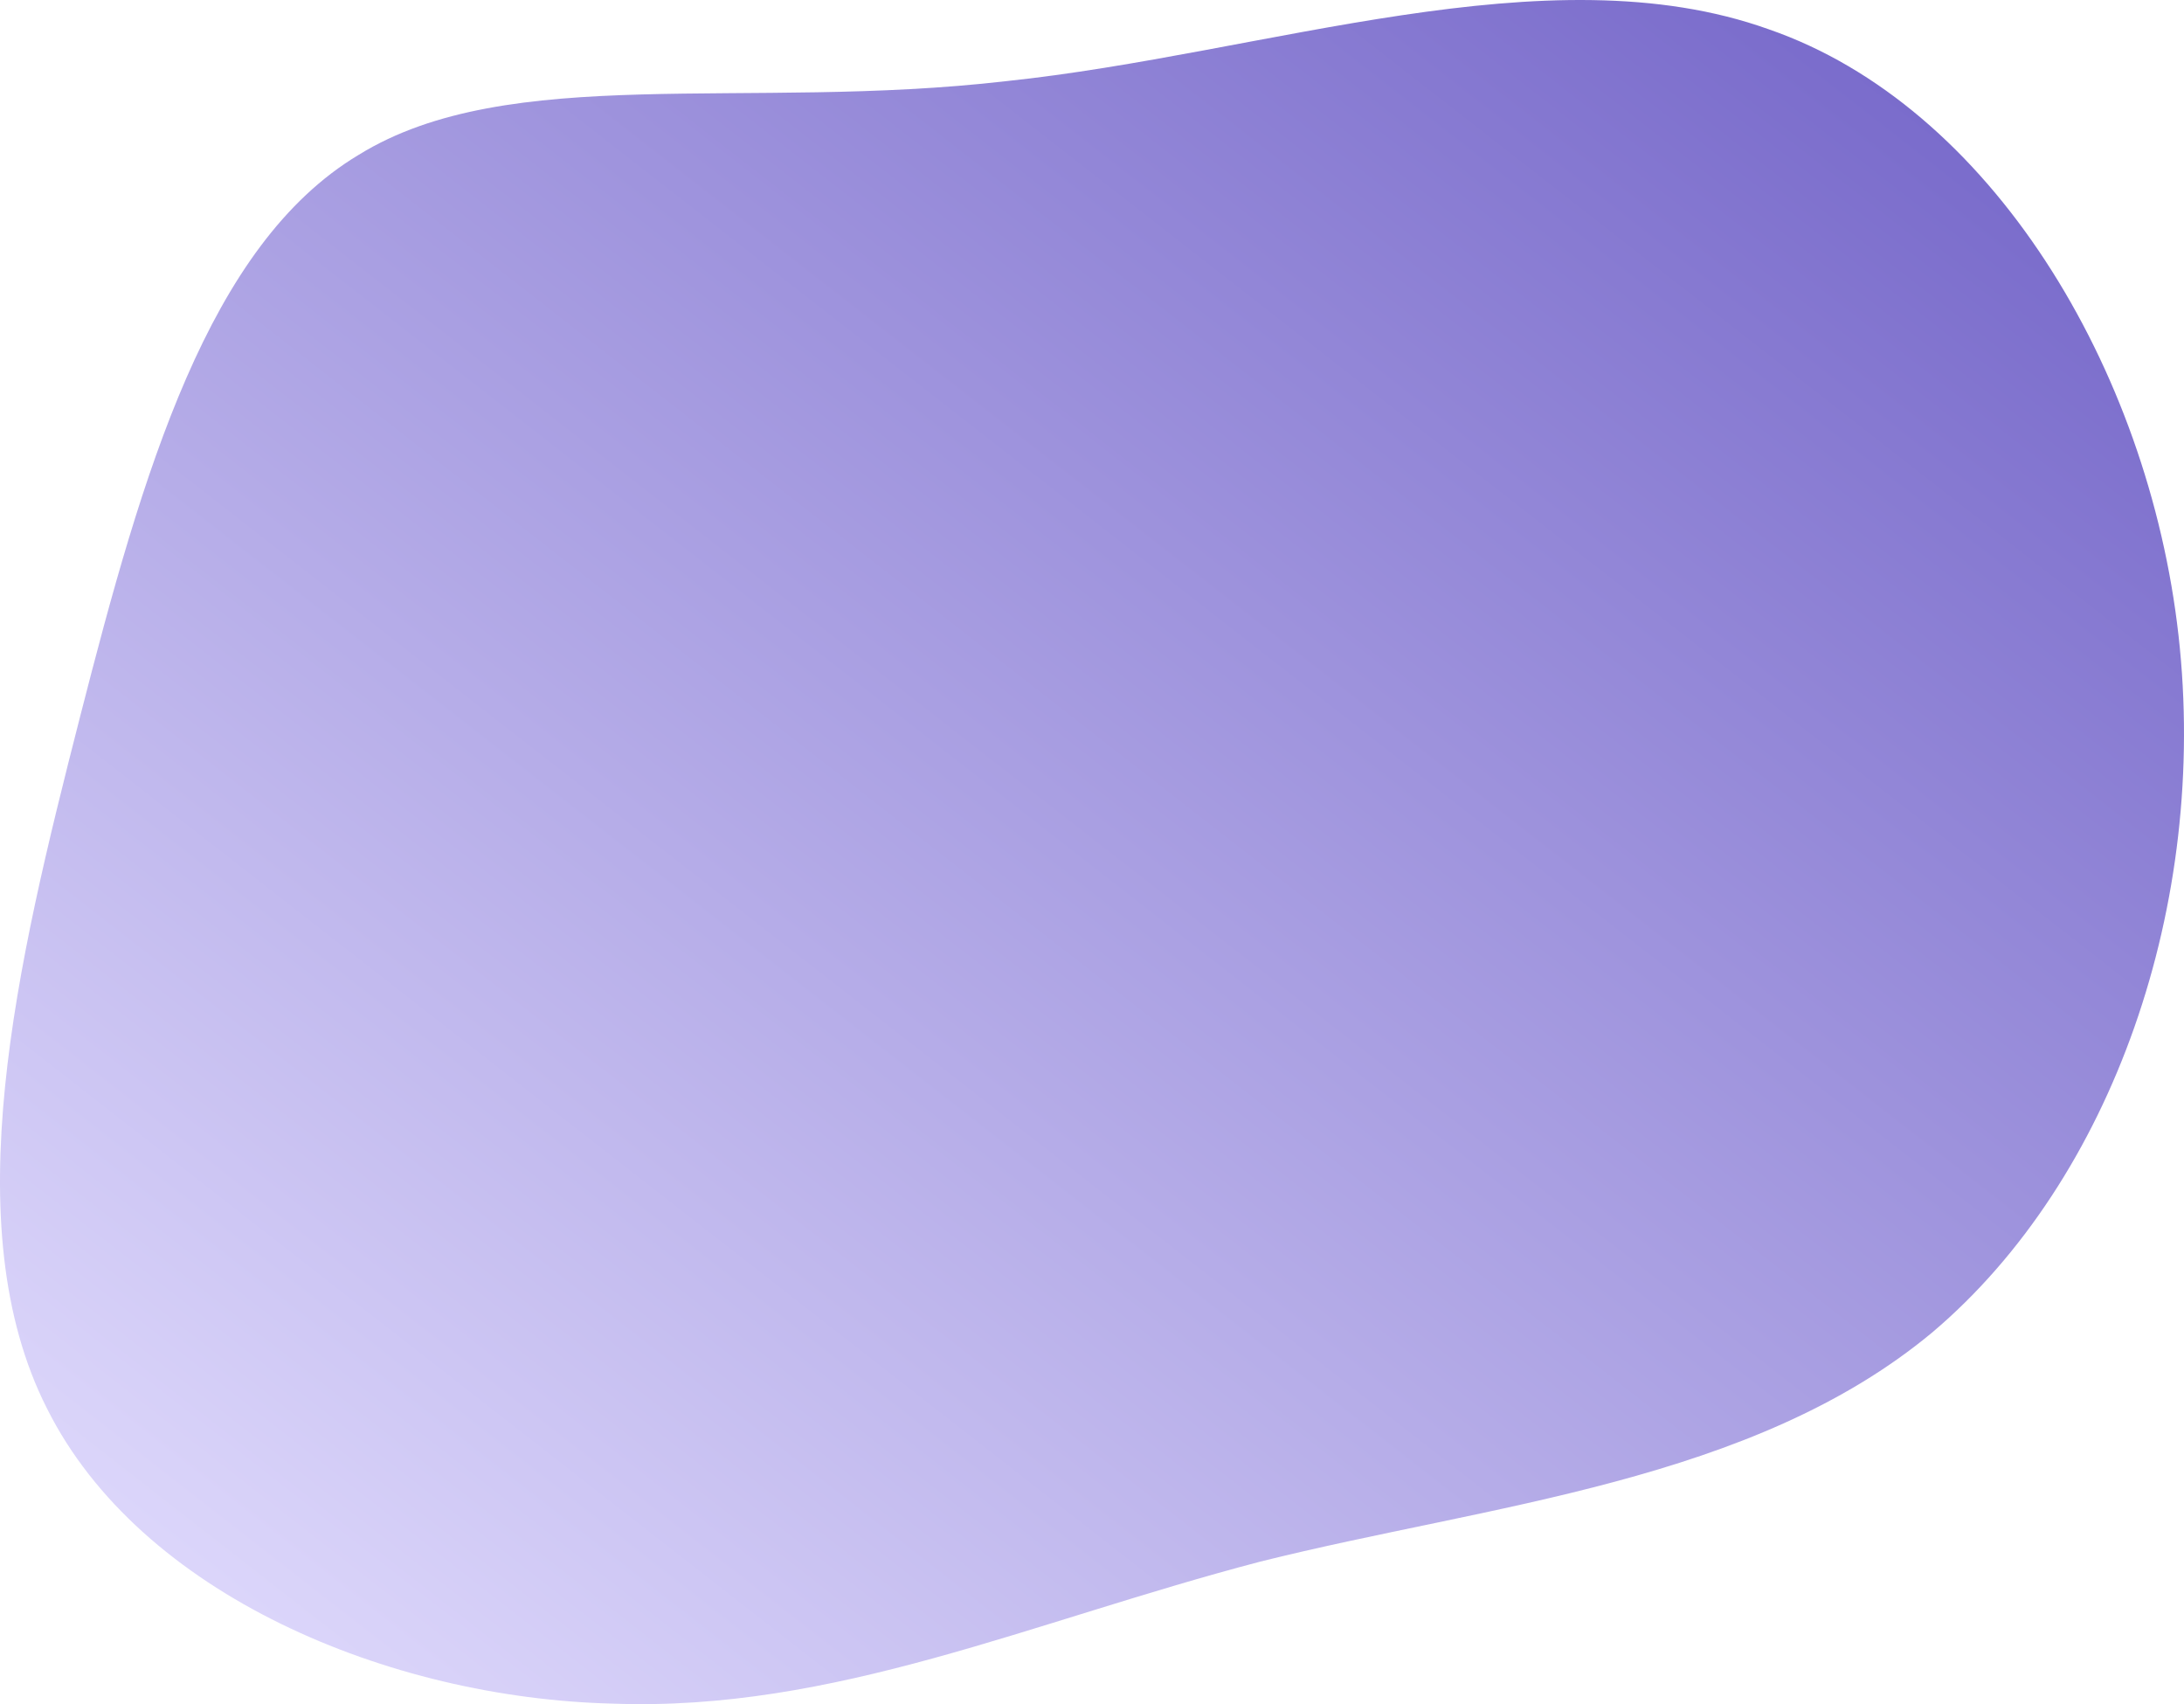 <svg width="582" height="454" viewBox="0 0 582 454" fill="none" xmlns="http://www.w3.org/2000/svg">
<path d="M471.313 7.792C530.298 28.167 572.534 98.025 580.544 169.337C588.554 240.65 563.067 314.146 515.005 354.896C466.943 394.919 397.035 400.74 335.865 416.022C274.696 432.031 222.265 456.044 163.28 453.861C103.566 452.406 37.299 424.754 12.54 375.271C-12.219 326.517 4.53 256.659 21.279 191.168C38.027 125.677 55.504 65.279 95.556 41.266C135.608 16.524 198.962 29.623 268.142 21.618C337.322 14.341 412.328 -13.311 471.313 7.792Z" fill="url(#paint0_linear)"/>
<defs>
<linearGradient id="paint0_linear" x1="0" y1="454" x2="440.348" y2="-110.499" gradientUnits="userSpaceOnUse">
<stop stop-color="#E5E0FF"/>
<stop offset="1" stop-color="#6F60C6"/>
</linearGradient>
</defs>
</svg>
